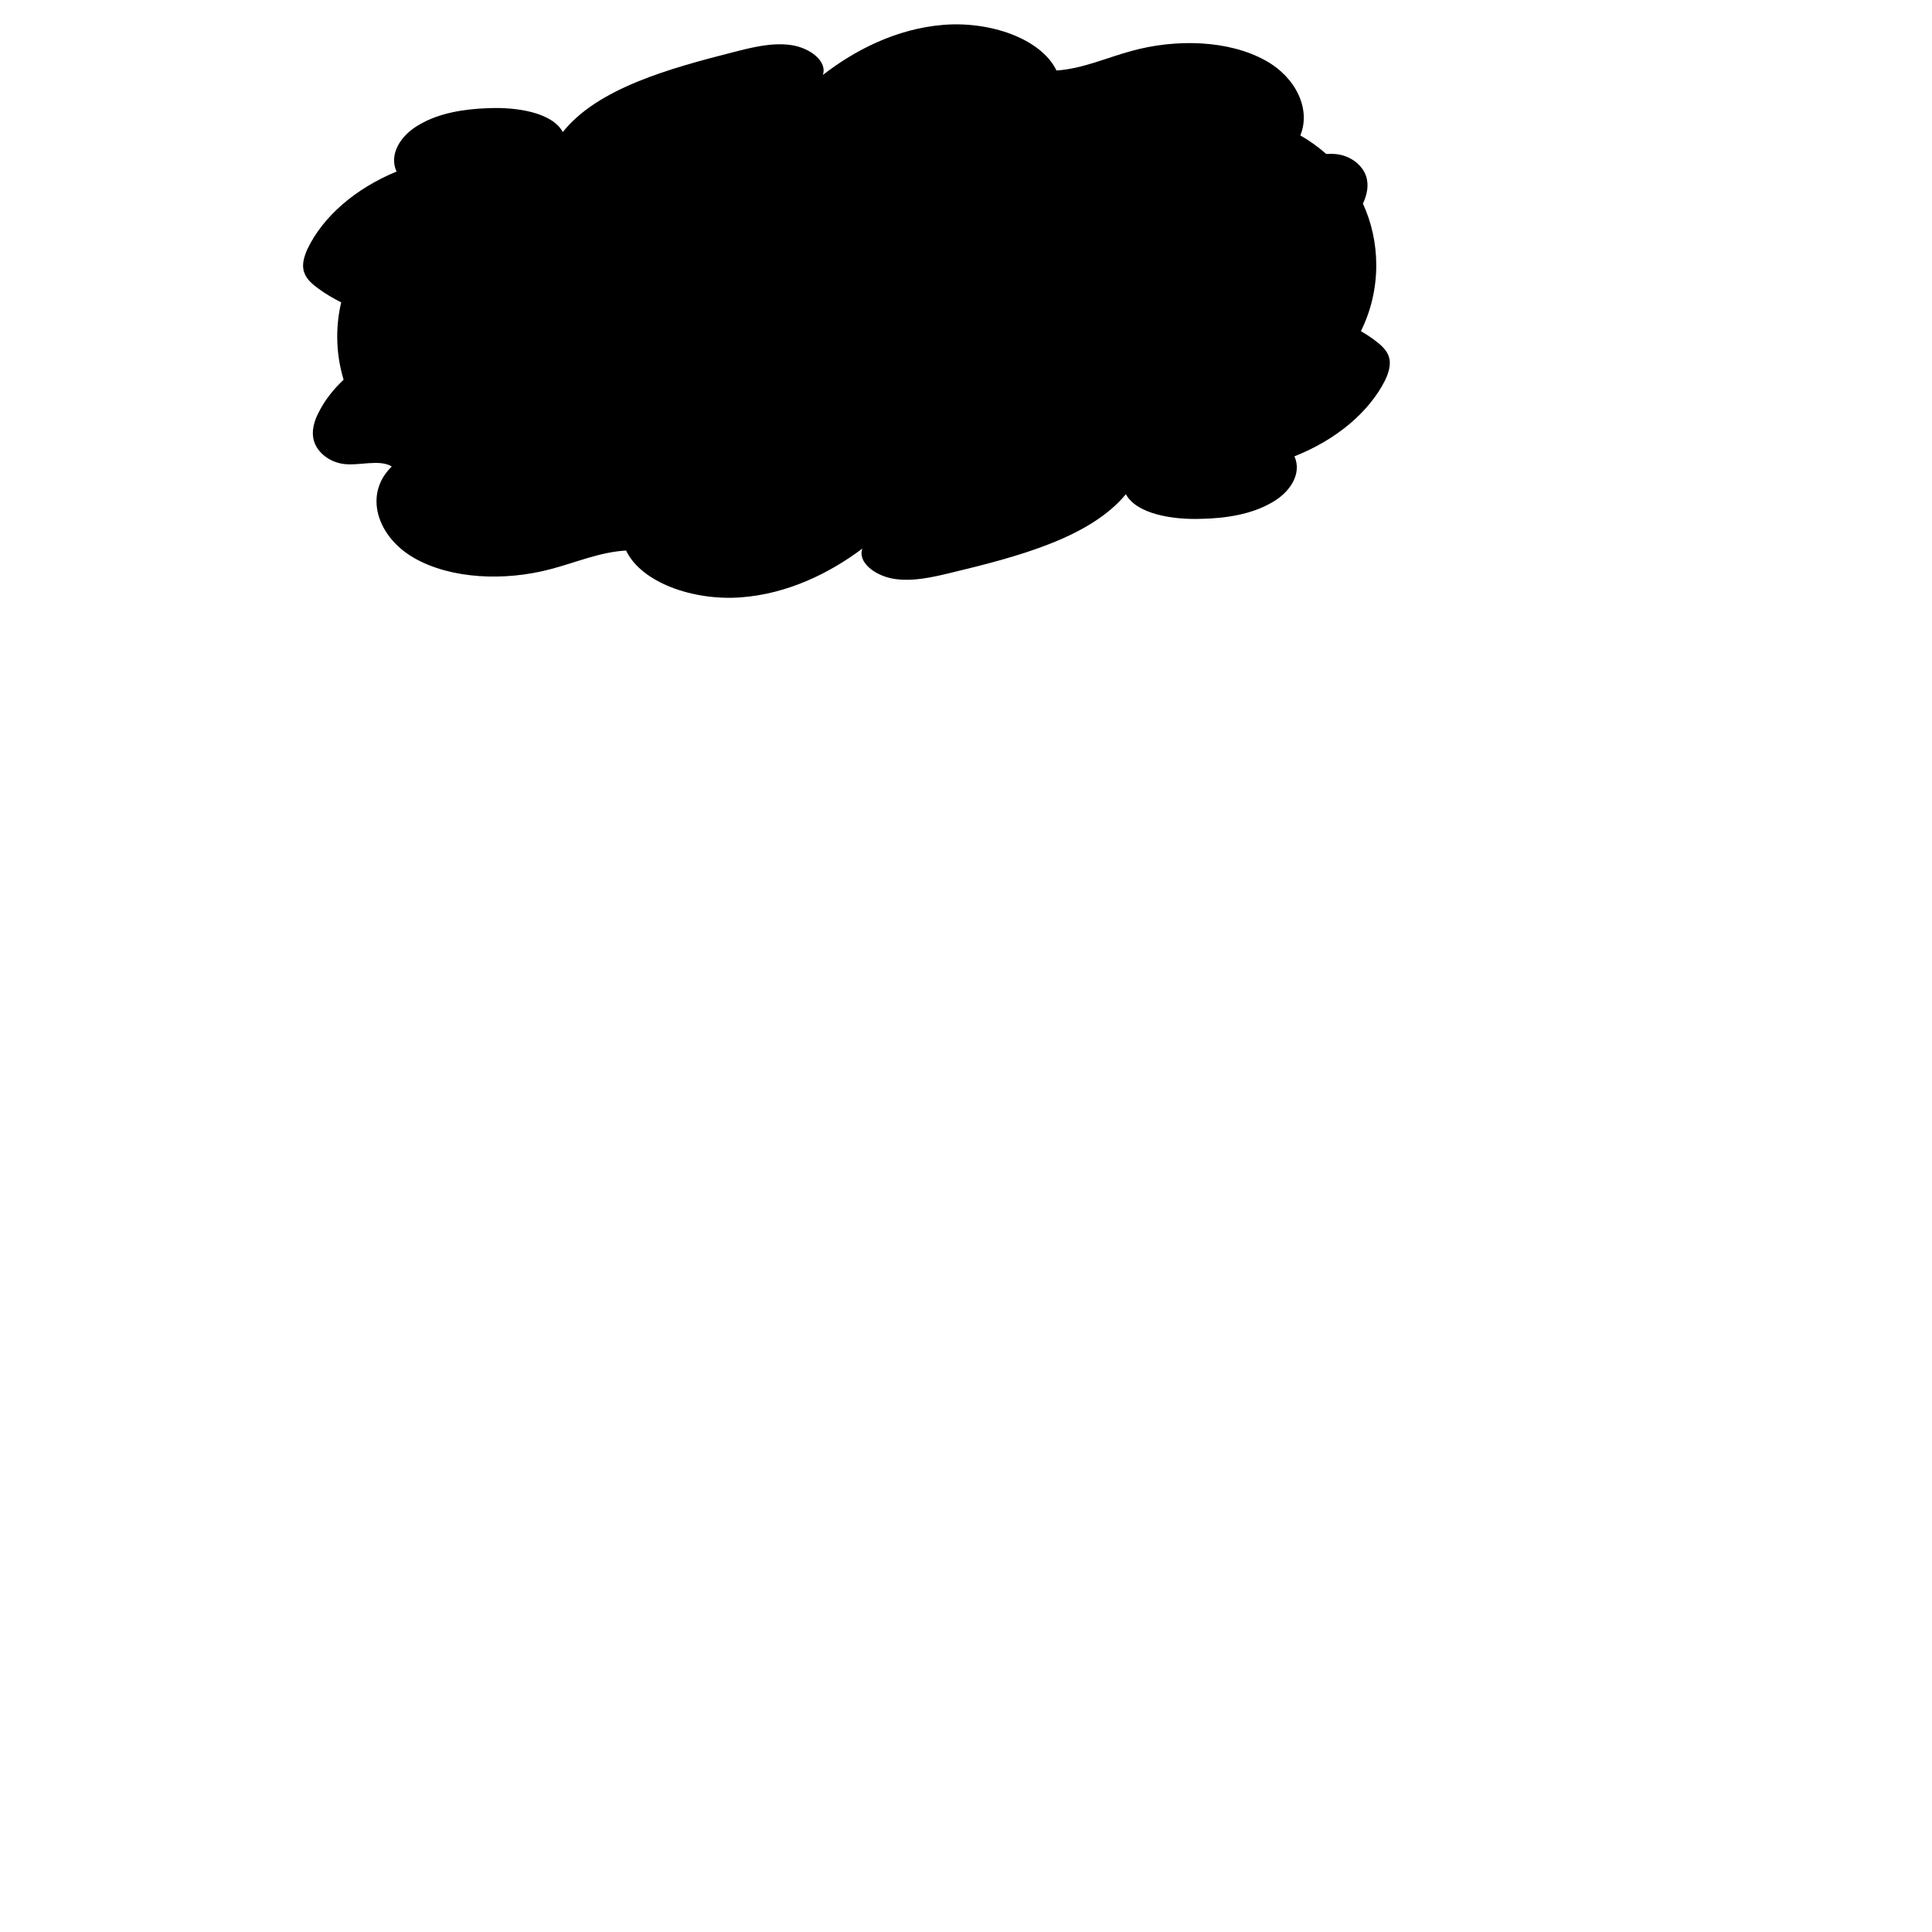 
<svg version="1.1" id="Layer_1" xmlns="http://www.w3.org/2000/svg" xmlns:xlink="http://www.w3.org/1999/xlink" x="0px" y="0px"
	 viewBox="0 0 2000 2000" enable-background="new 0 0 2000 2000" xml:space="preserve">
	 <g class="hair hide-headgear">
	 	<path d="M1437.6,368.9c-2.2-6.8-8.7-12.5-15.2-17.2c-4.3-3.2-8.8-6.1-13.6-8.9c10.2-20.6,15.9-43.7,15.9-68.3
	 		c0-22.7-4.9-44.3-13.8-63.7c4.3-9.3,6.4-19.2,3.2-28.6c-3.7-10.9-15.2-20.7-30.3-22.6c-3.5-0.4-7.2-0.4-10.9-0.2
	 		c-8.2-7.3-17.2-13.7-26.8-19.2c11.1-27.1-4.4-59.8-35.6-77.3c-38.2-21.5-93.3-23-139.7-10c-25.7,7-49.9,18.2-77.1,20.1
	 		c-16.1-33.2-69.3-51.4-117.9-47.2c-47.9,4.1-90.6,25.9-124,51.8c4.9-14.1-13.2-28-32.5-30.9c-19.4-2.9-39.4,2-58.6,6.9
	 		c-68.5,17.4-142.1,37.9-178.1,83.1c-10.9-20.2-47.5-26.1-77.6-24.7c-25,0.8-50.8,5.2-70.7,16.9c-19.9,11.1-31.9,31.1-23.8,48.7
	 		c-42.8,17.6-76.1,46.6-92.2,80.1c-3.5,7.9-6.3,16.7-3.3,24.5c2.2,6.8,8.7,12.4,15.2,17c7,5.1,14.8,9.7,23,13.8
	 		c-2.7,11.4-4.1,23.3-4.1,35.5c0,15.5,2.3,30.4,6.6,44.6c-10.2,9.6-18.6,20.1-24.6,31.5c-5.8,10.4-9.4,21.9-5.8,32.8
	 		c3.6,10.9,15.2,20.8,30.4,22.9c16.6,2.1,36.9-5.2,49.9,2.6c-29.7,28.7-15.2,72.9,23.2,94.8c38.4,21.9,94.1,24,141.1,11.5
	 		c26.1-6.8,50.7-17.7,78.2-19.3c15.9,33.3,69.5,52.1,118.7,48.5c48.5-3.6,91.9-25,125.9-50.5c-5.1,14.1,13,28.1,32.6,31.3
	 		c19.5,3.1,39.8-1.6,59.3-6.3c69.5-16.7,144-36.5,180.9-81.3c10.9,20.3,47.8,26.6,78.2,25.5c25.3-0.5,51.4-4.7,71.7-16.2
	 		c20.3-10.9,32.6-30.7,24.6-48.5c43.4-17.2,77.4-45.8,94.1-79.2C1437.6,385.5,1440.4,376.7,1437.6,368.9z"/>
	 </g>
</svg>
